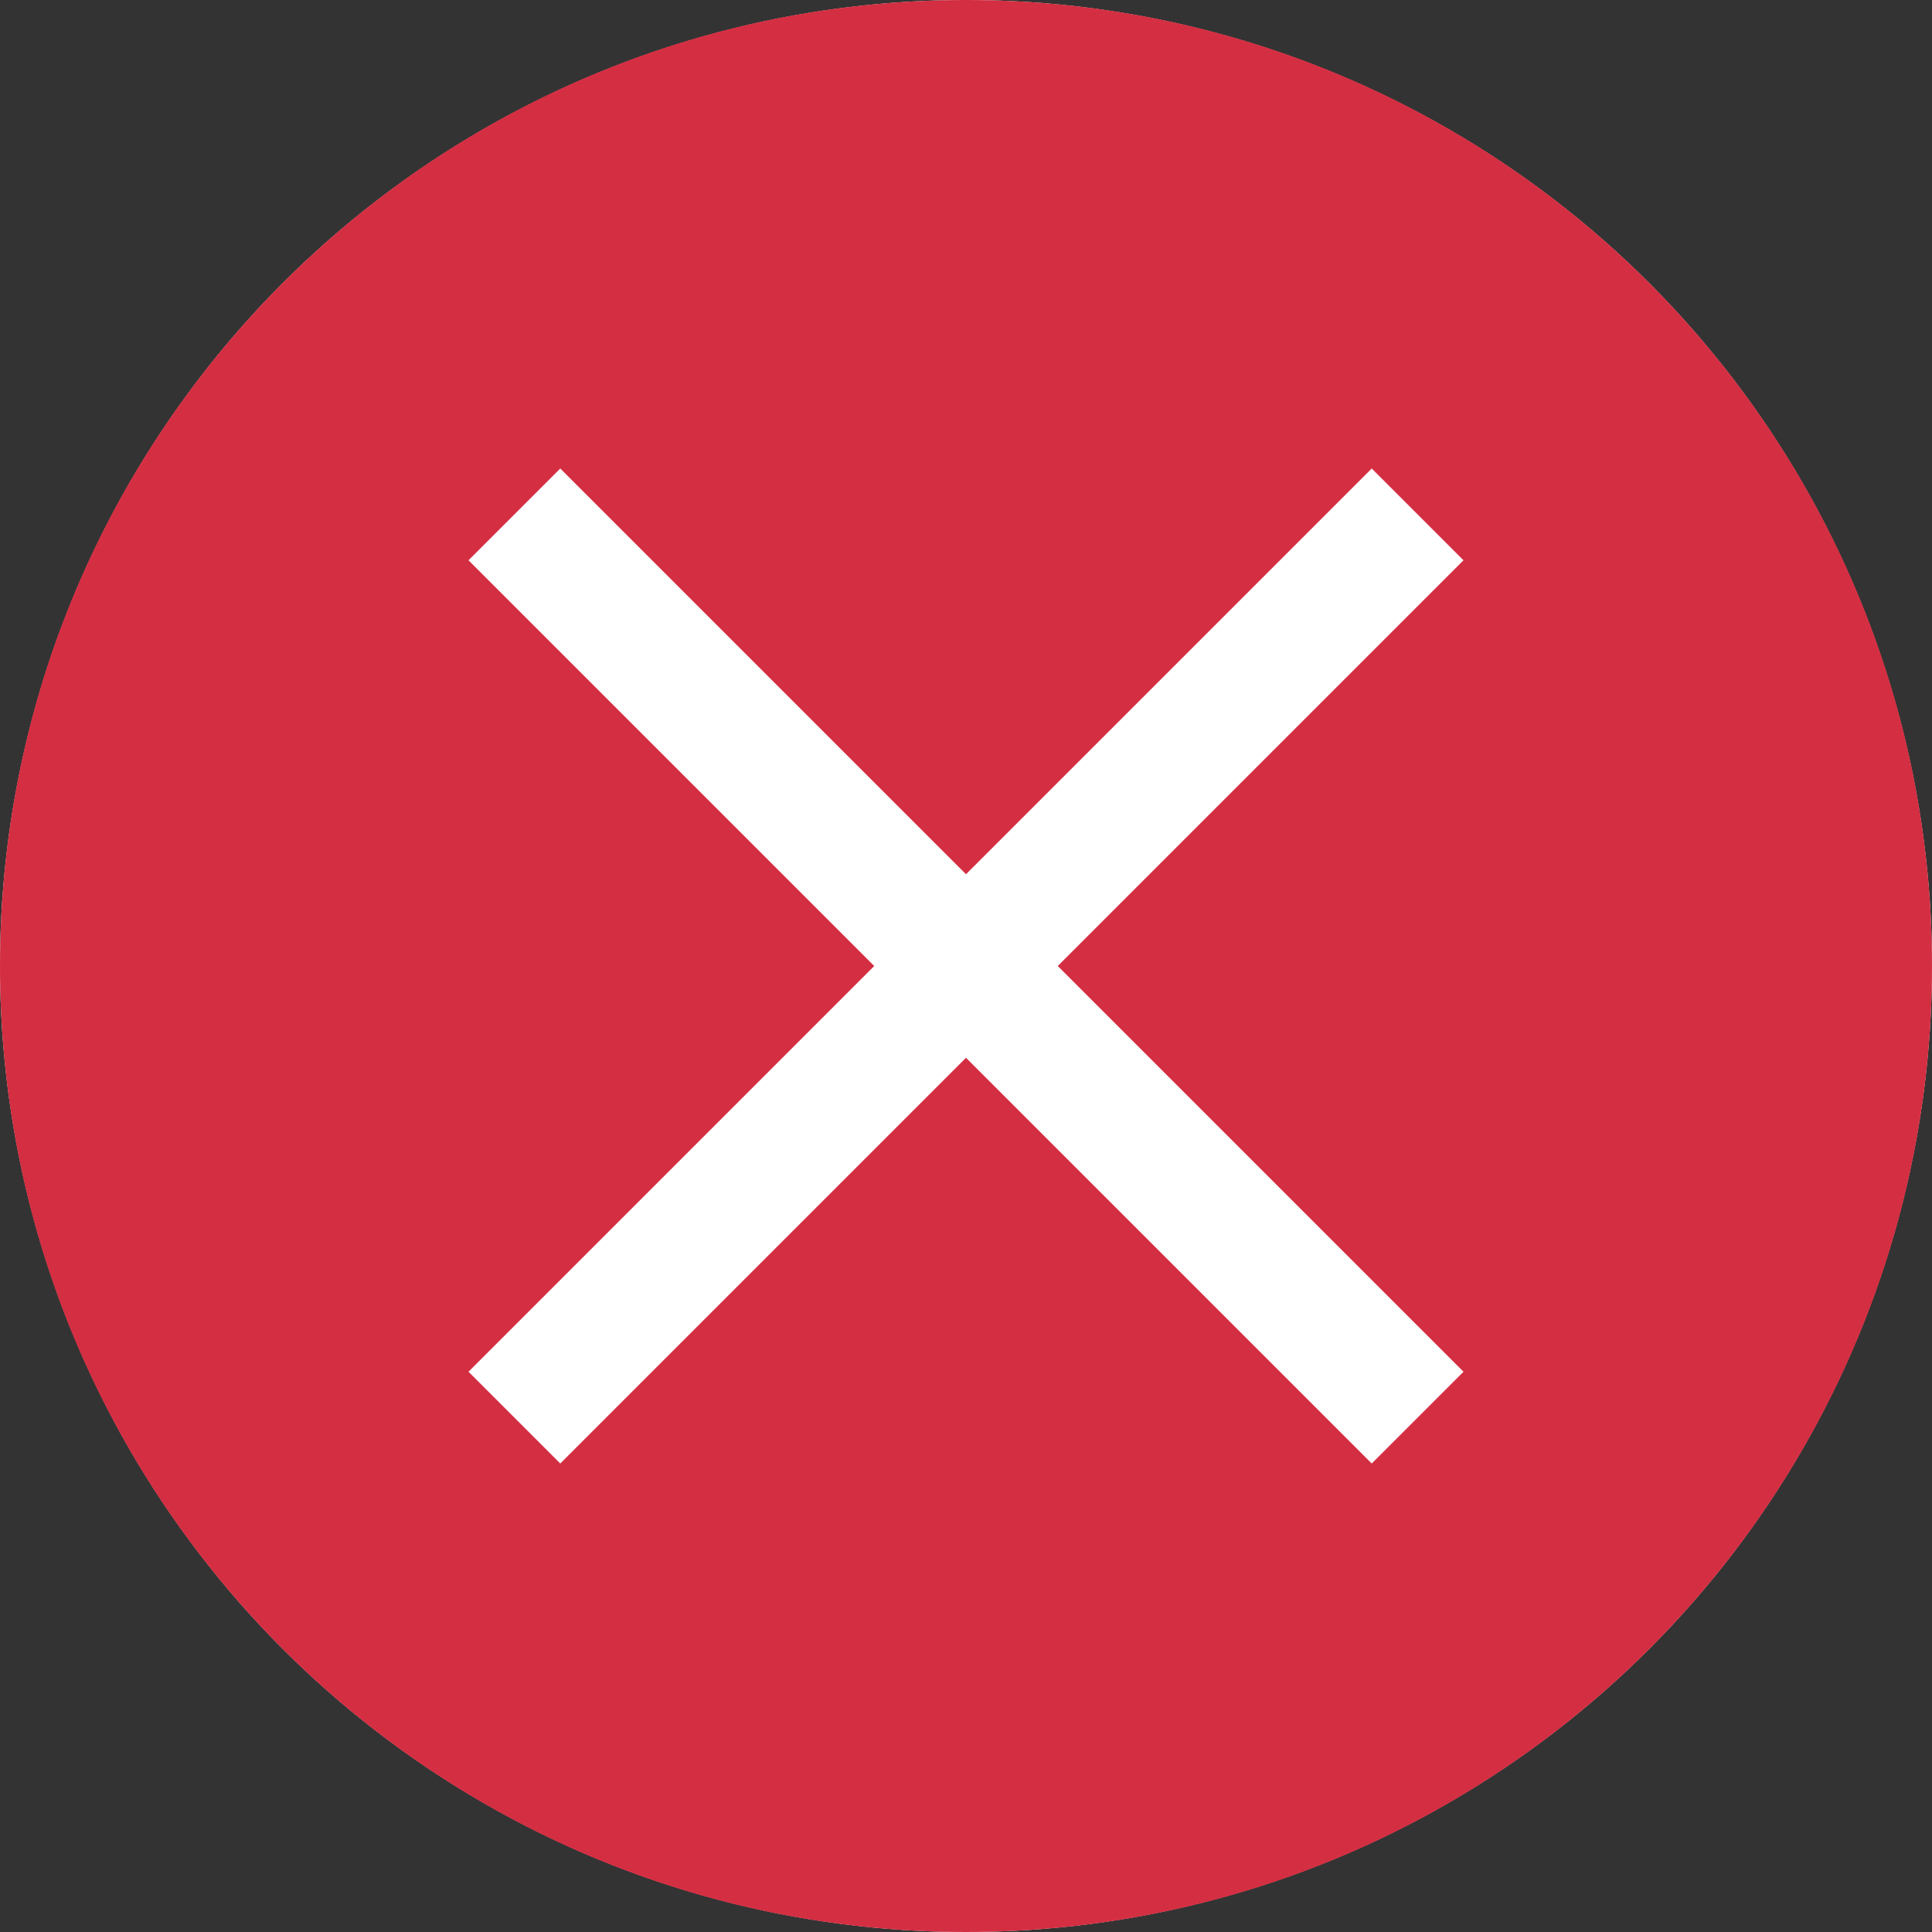 <svg xmlns="http://www.w3.org/2000/svg" width="24" height="24" viewBox="0 0 24 24">
    <rect x="0" y="0" width="24" height="24" fill="#333333" stroke="none"/>
    <g fill="none" fill-rule="nonzero">
        <circle cx="12" cy="12" r="12" fill="#FFF"/>
        <path fill="#D42E42" d="M12 0C5.37 0 0 5.37 0 12s5.37 12 12 12 12-5.37 12-12S18.63 0 12 0zm6.18 17.04l-1.14 1.14L12 13.14l-5.04 5.04-1.14-1.14L10.86 12 5.82 6.96l1.14-1.14L12 10.86l5.04-5.04 1.14 1.14L13.14 12l5.04 5.04z"/>
    </g>
</svg>
